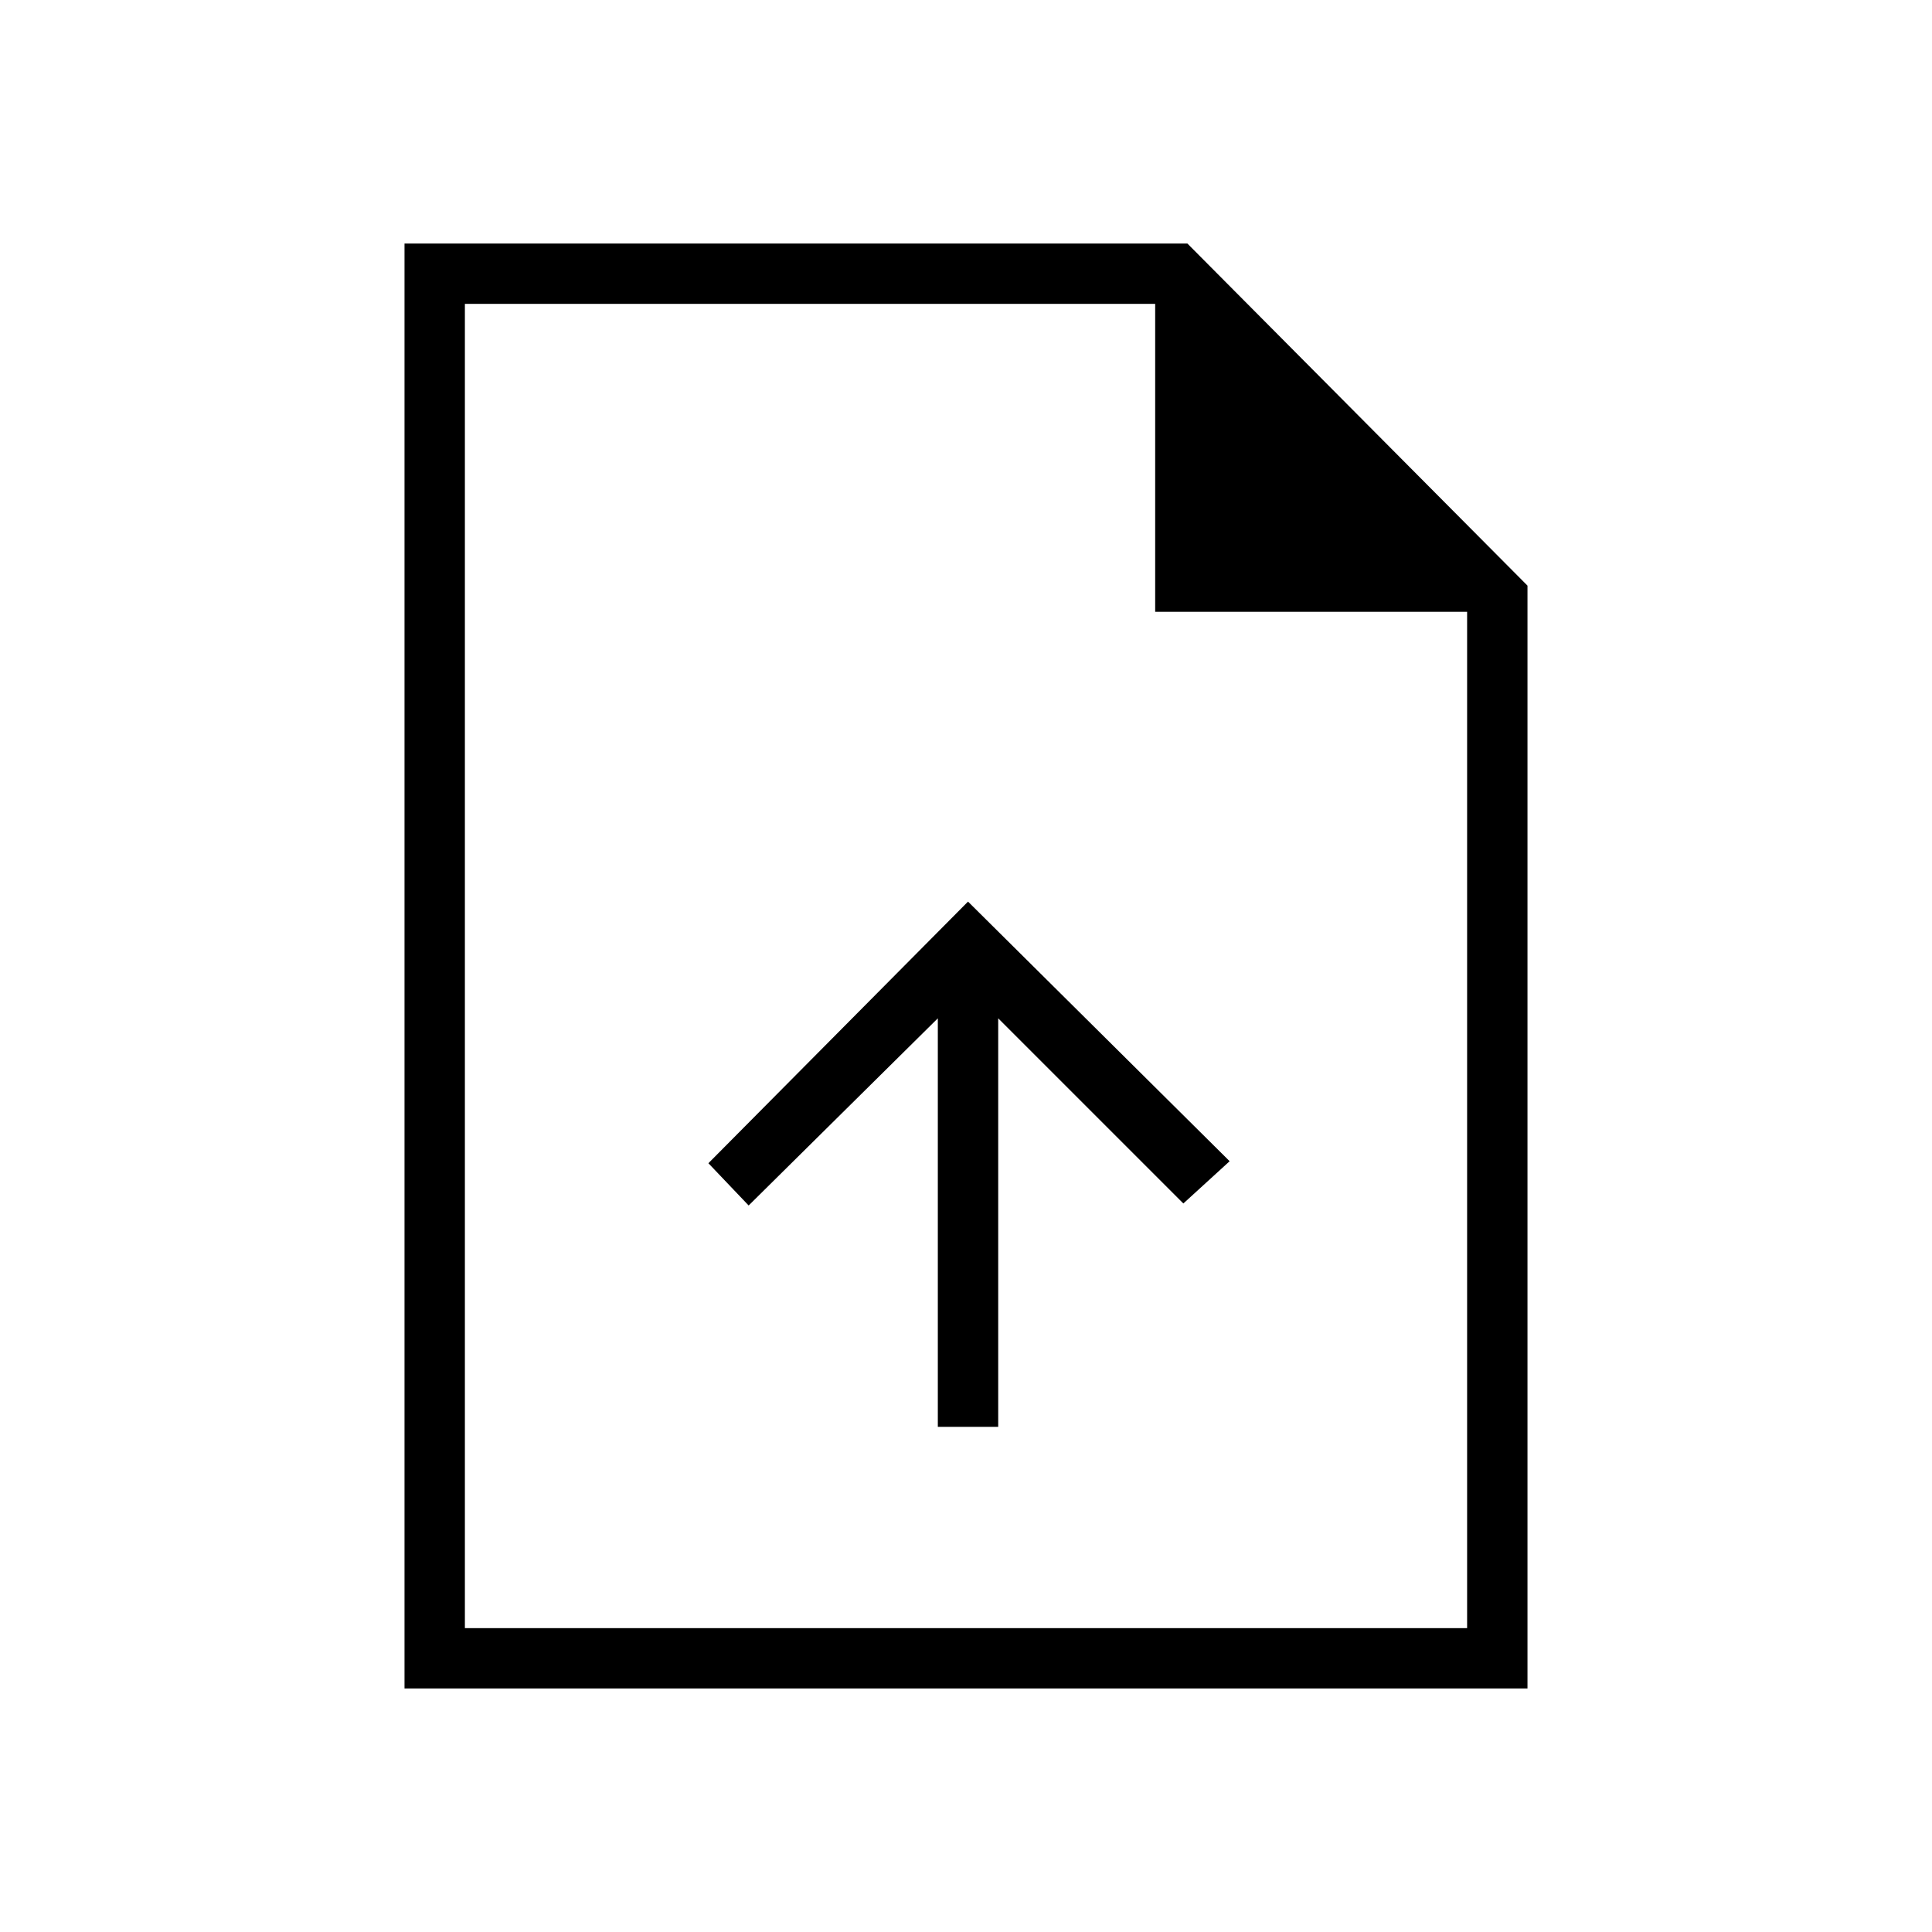 <svg xmlns="http://www.w3.org/2000/svg" height="48" width="48"><path d="M23.3 35.45H24.8V25.3L29.4 29.9L30.55 28.85L24.05 22.4L17.6 28.9L18.6 29.95L23.3 25.3ZM10.05 41.95V6.05H29.5L37.95 14.55V41.95ZM28.7 15.2V7.55H11.55V40.45H36.45V15.2ZM11.55 7.55V15.2V7.55V15.2V40.45Z"/></svg>